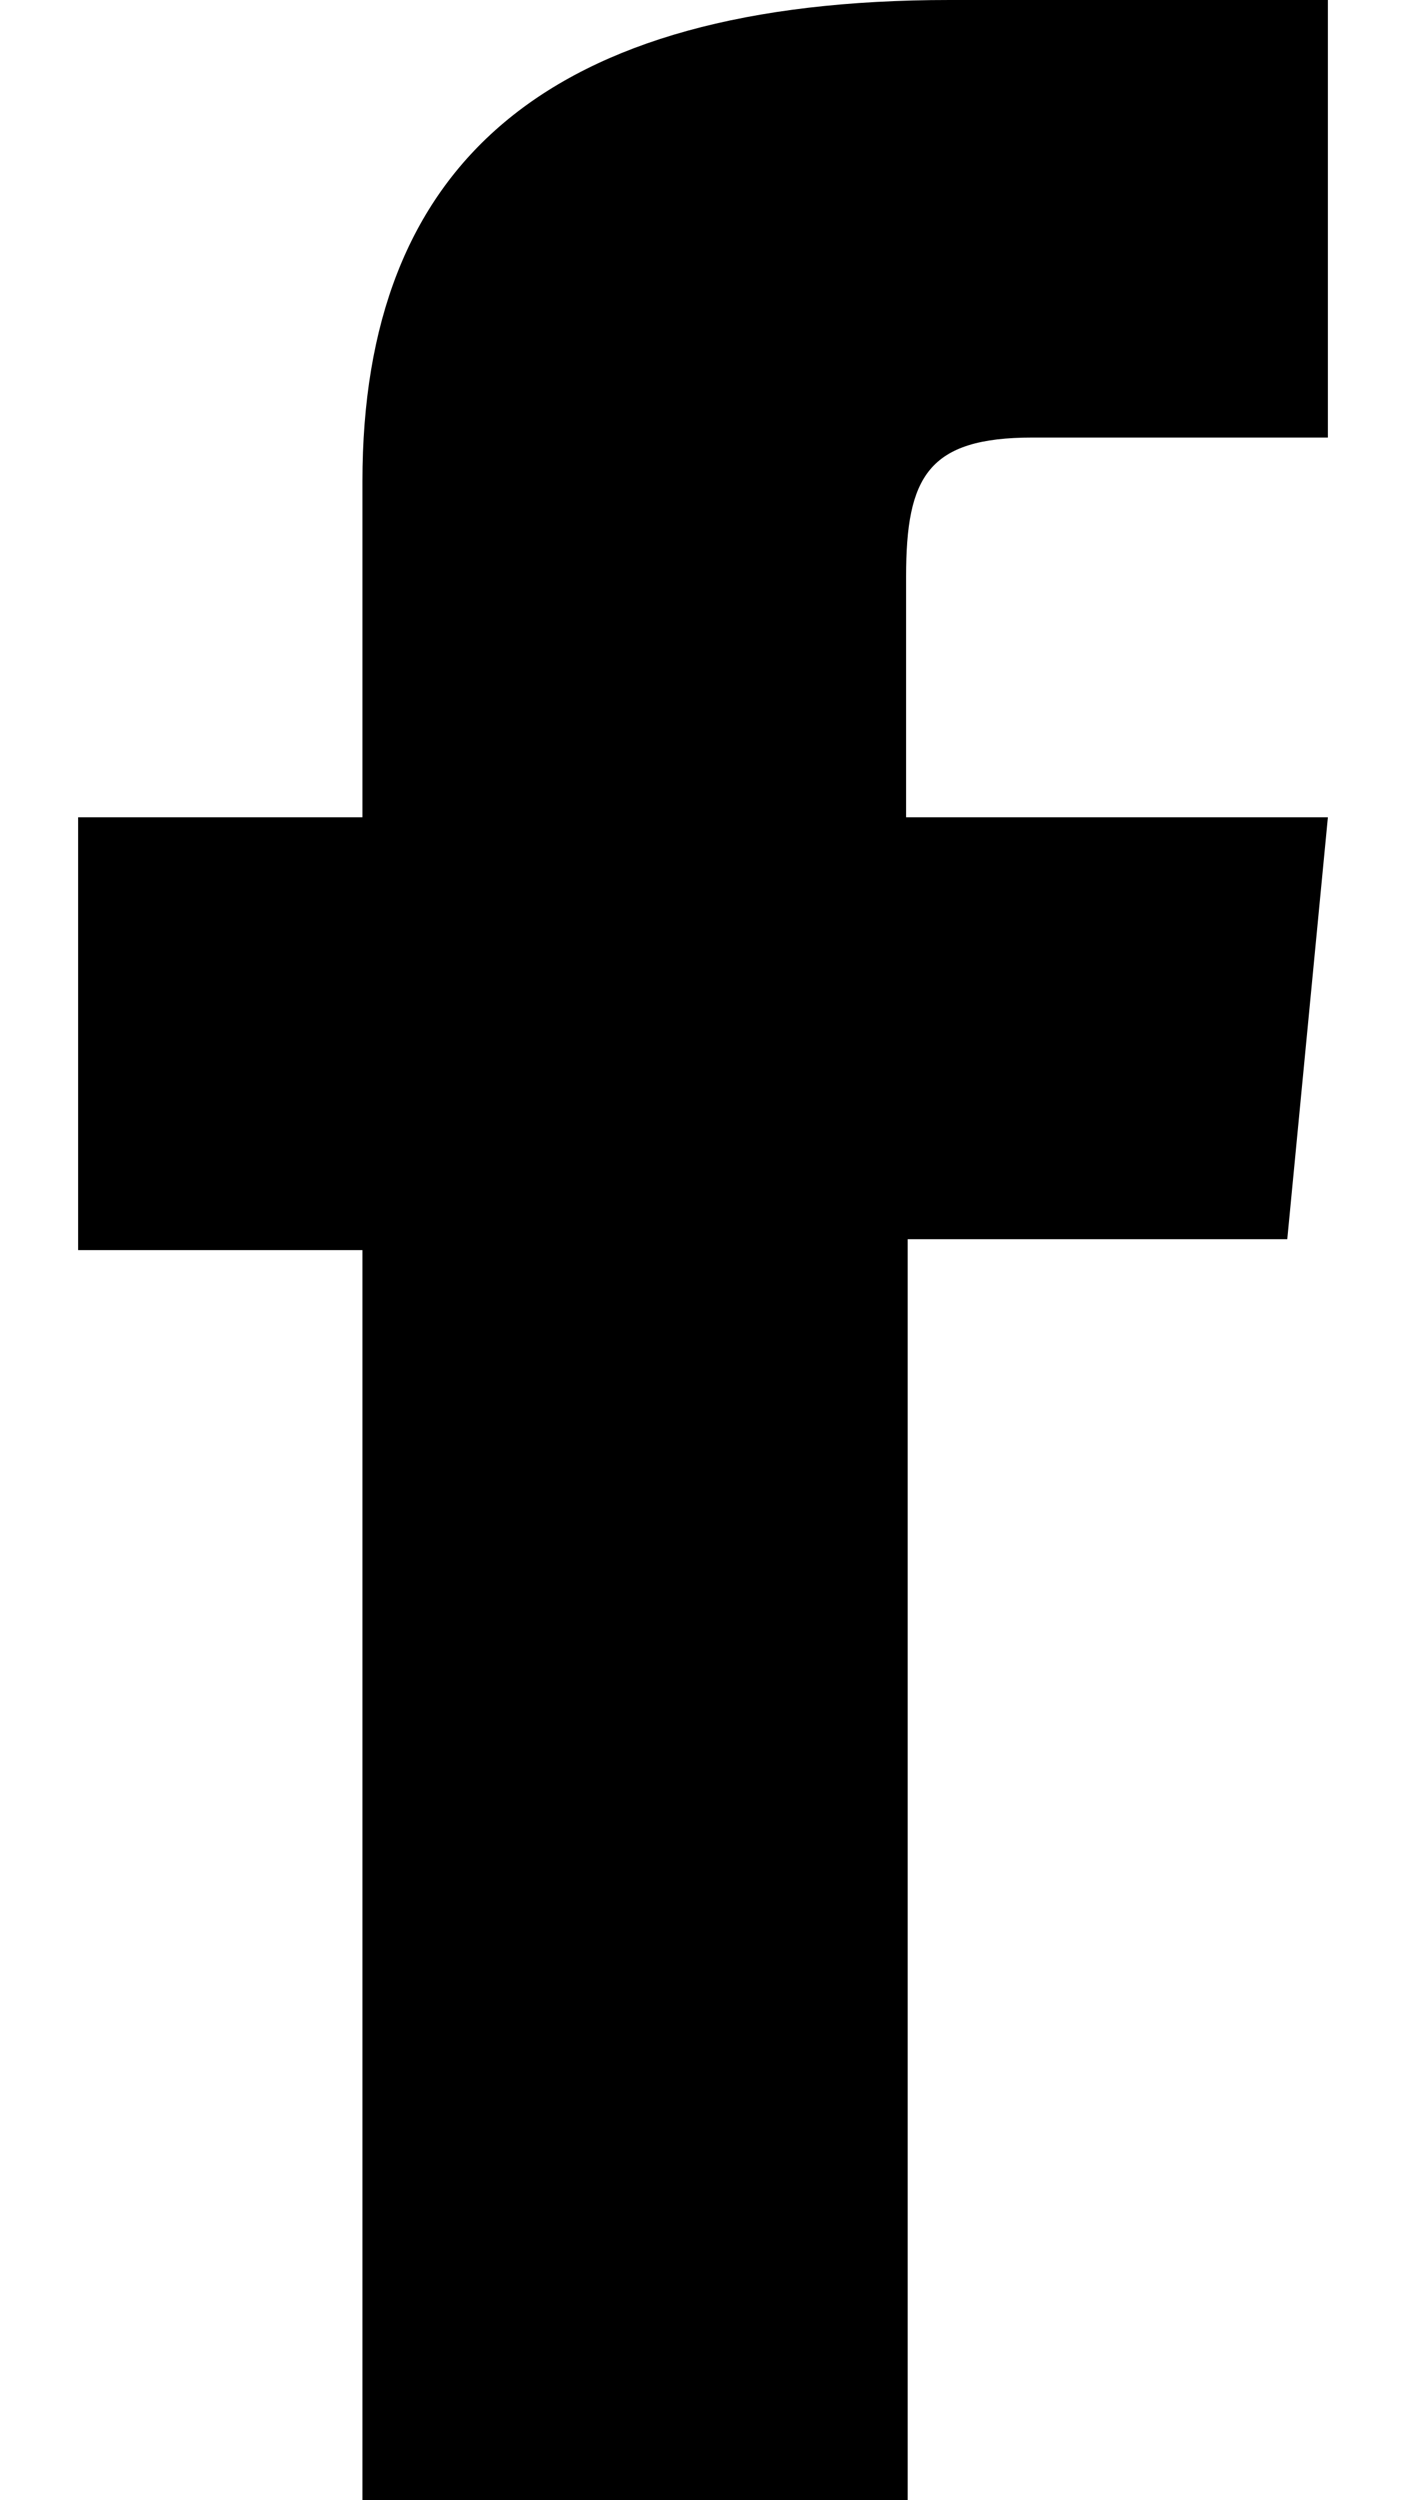 <svg xmlns="http://www.w3.org/2000/svg" width="9" height="16" viewBox="0 0 9 16"><path d="M8.5 5.23l-.26 2.7H5.81V16H2.32V8H.5V5.23h1.82V3.08C2.32 1.06 3.49 0 6.08 0H8.5v2.8H6.61c-.67 0-.81.25-.81.89v1.54z"/></svg>